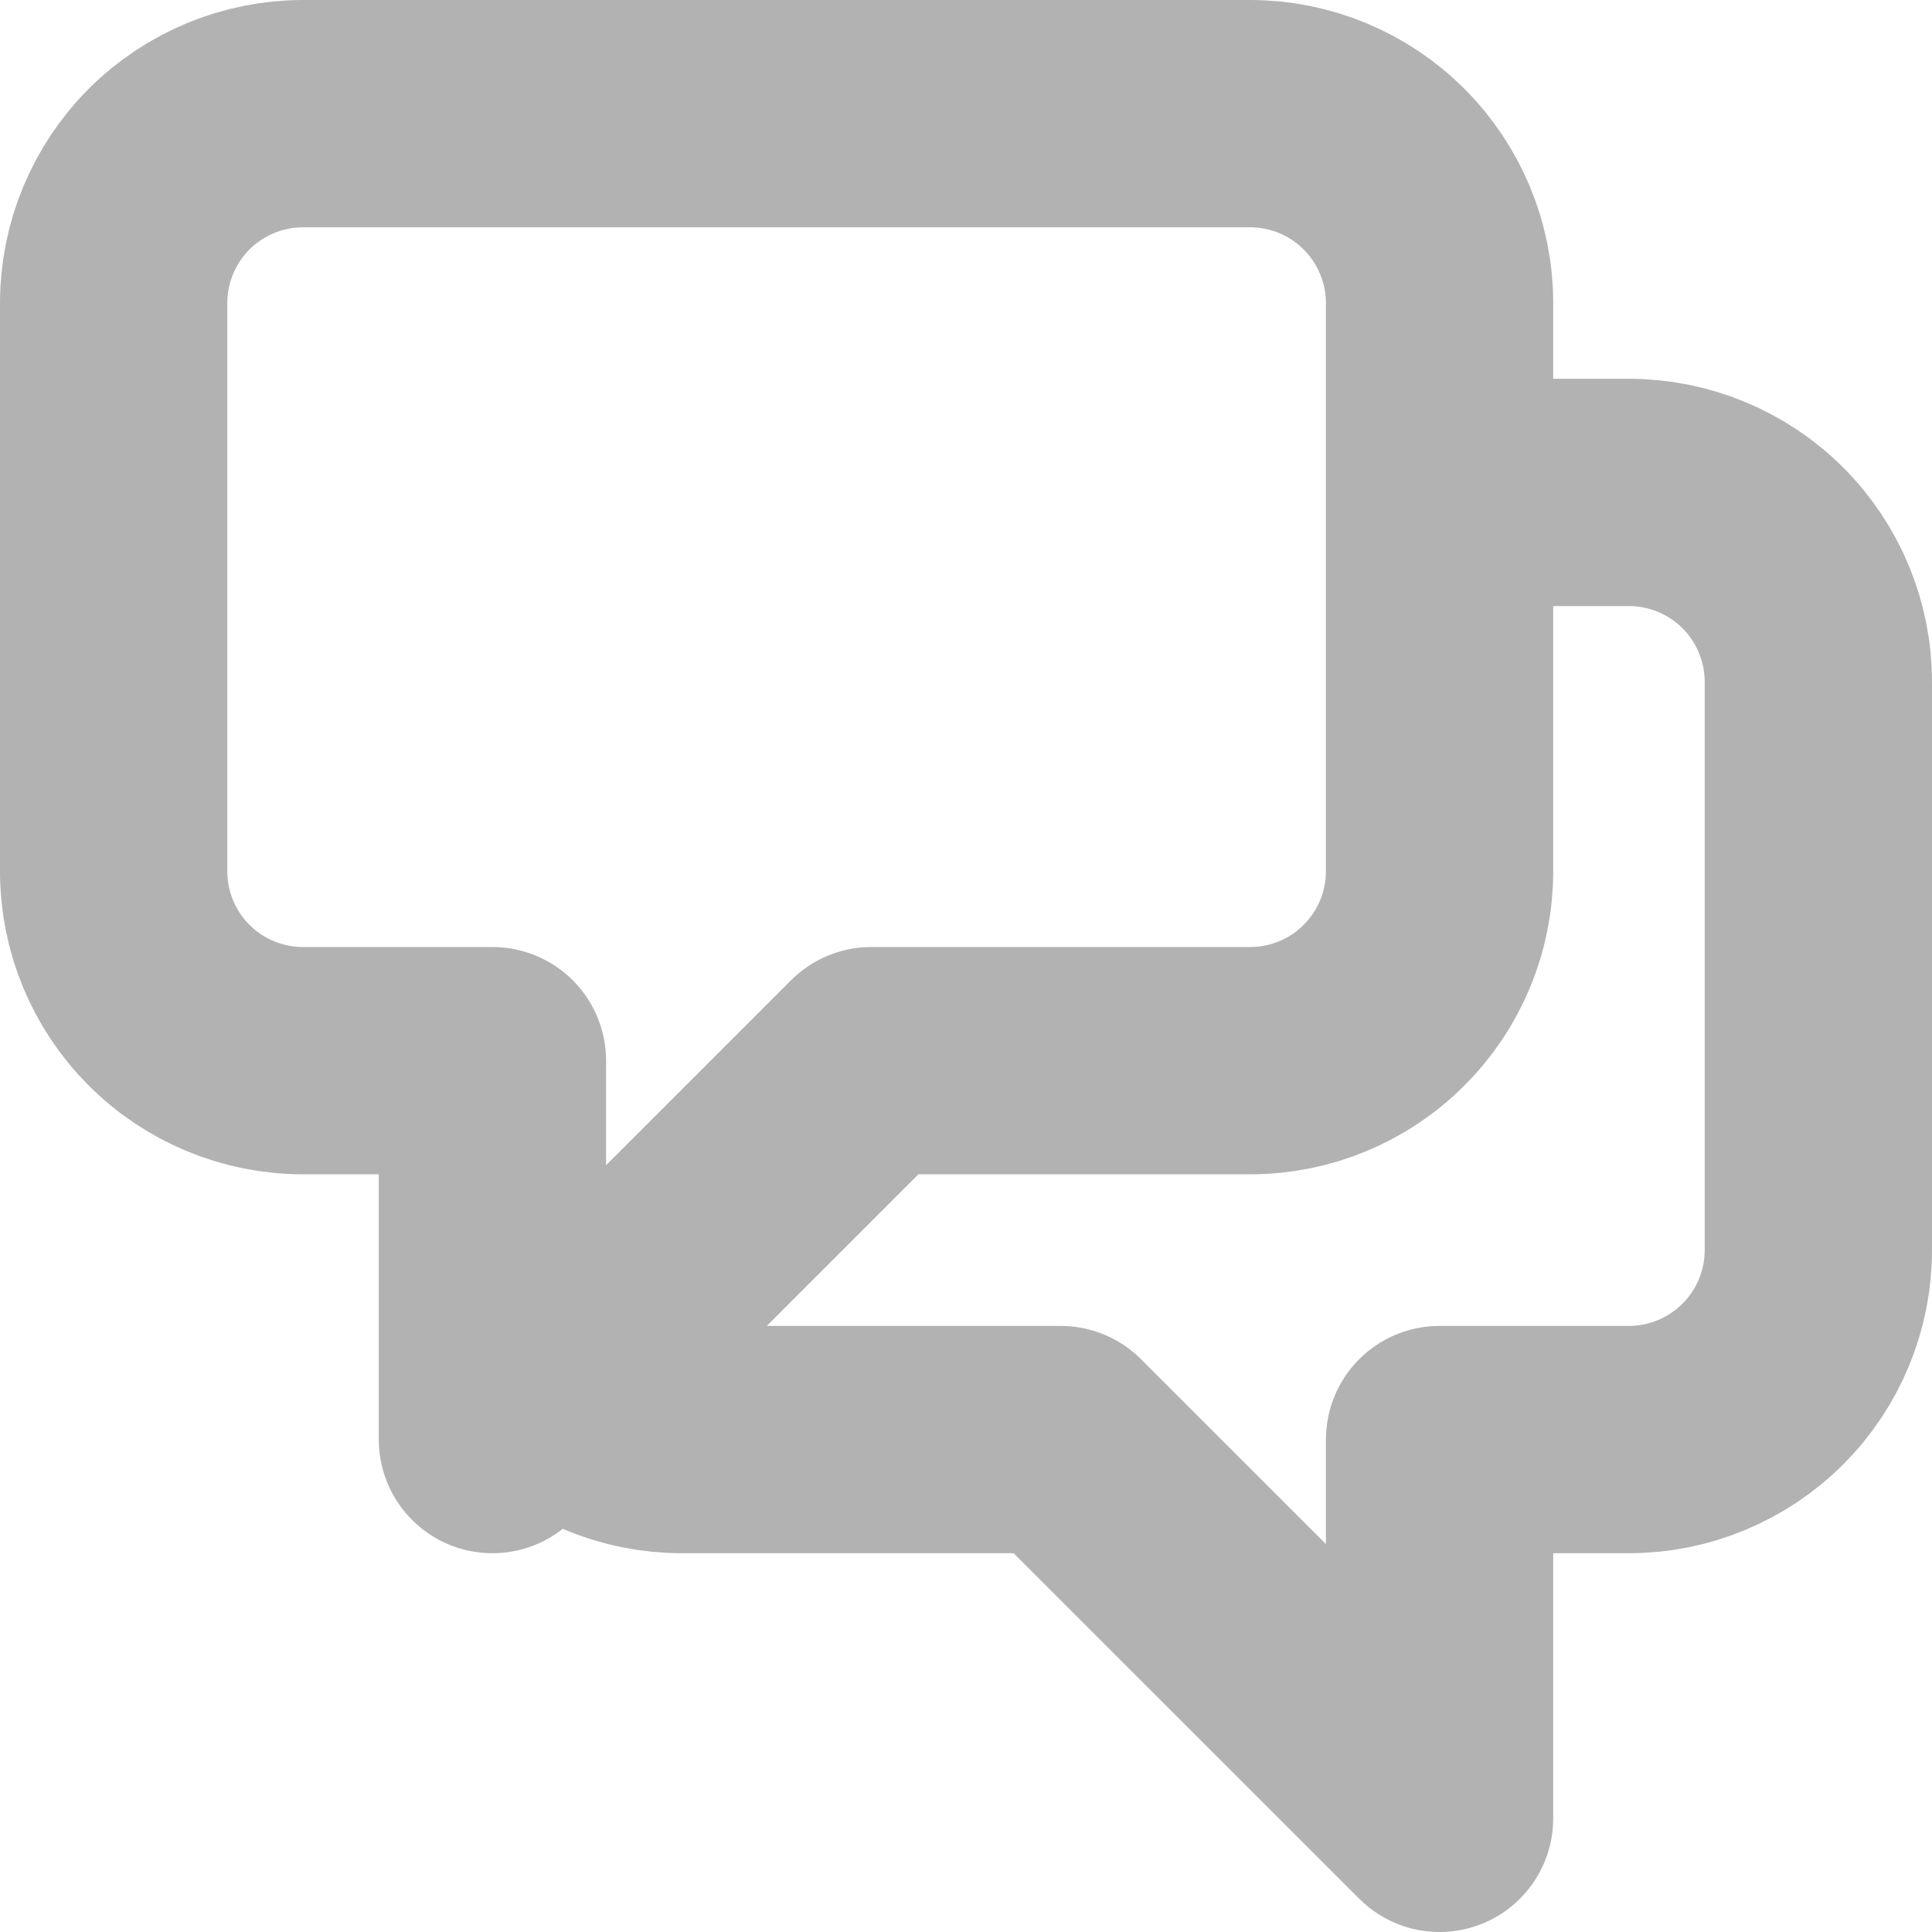 <svg width="17" height="17" viewBox="0 0 17 17" fill="none" xmlns="http://www.w3.org/2000/svg">
<path d="M12.667 4.333H14.333C14.775 4.333 15.199 4.509 15.512 4.821C15.824 5.134 16 5.558 16 6V11C16 11.442 15.824 11.866 15.512 12.178C15.199 12.491 14.775 12.667 14.333 12.667H12.667V16L9.333 12.667H6C5.781 12.667 5.564 12.624 5.362 12.54C5.16 12.456 4.976 12.333 4.822 12.178M4.822 12.178L7.667 9.333H11C11.442 9.333 11.866 9.158 12.178 8.845C12.491 8.533 12.667 8.109 12.667 7.667V2.667C12.667 2.225 12.491 1.801 12.178 1.488C11.866 1.176 11.442 1 11 1H2.667C2.225 1 1.801 1.176 1.488 1.488C1.176 1.801 1 2.225 1 2.667V7.667C1 8.109 1.176 8.533 1.488 8.845C1.801 9.158 2.225 9.333 2.667 9.333H4.333V12.667L4.822 12.178Z" stroke="#B2B2B2" stroke-width="2" stroke-linecap="round" stroke-linejoin="round"/>
</svg>
